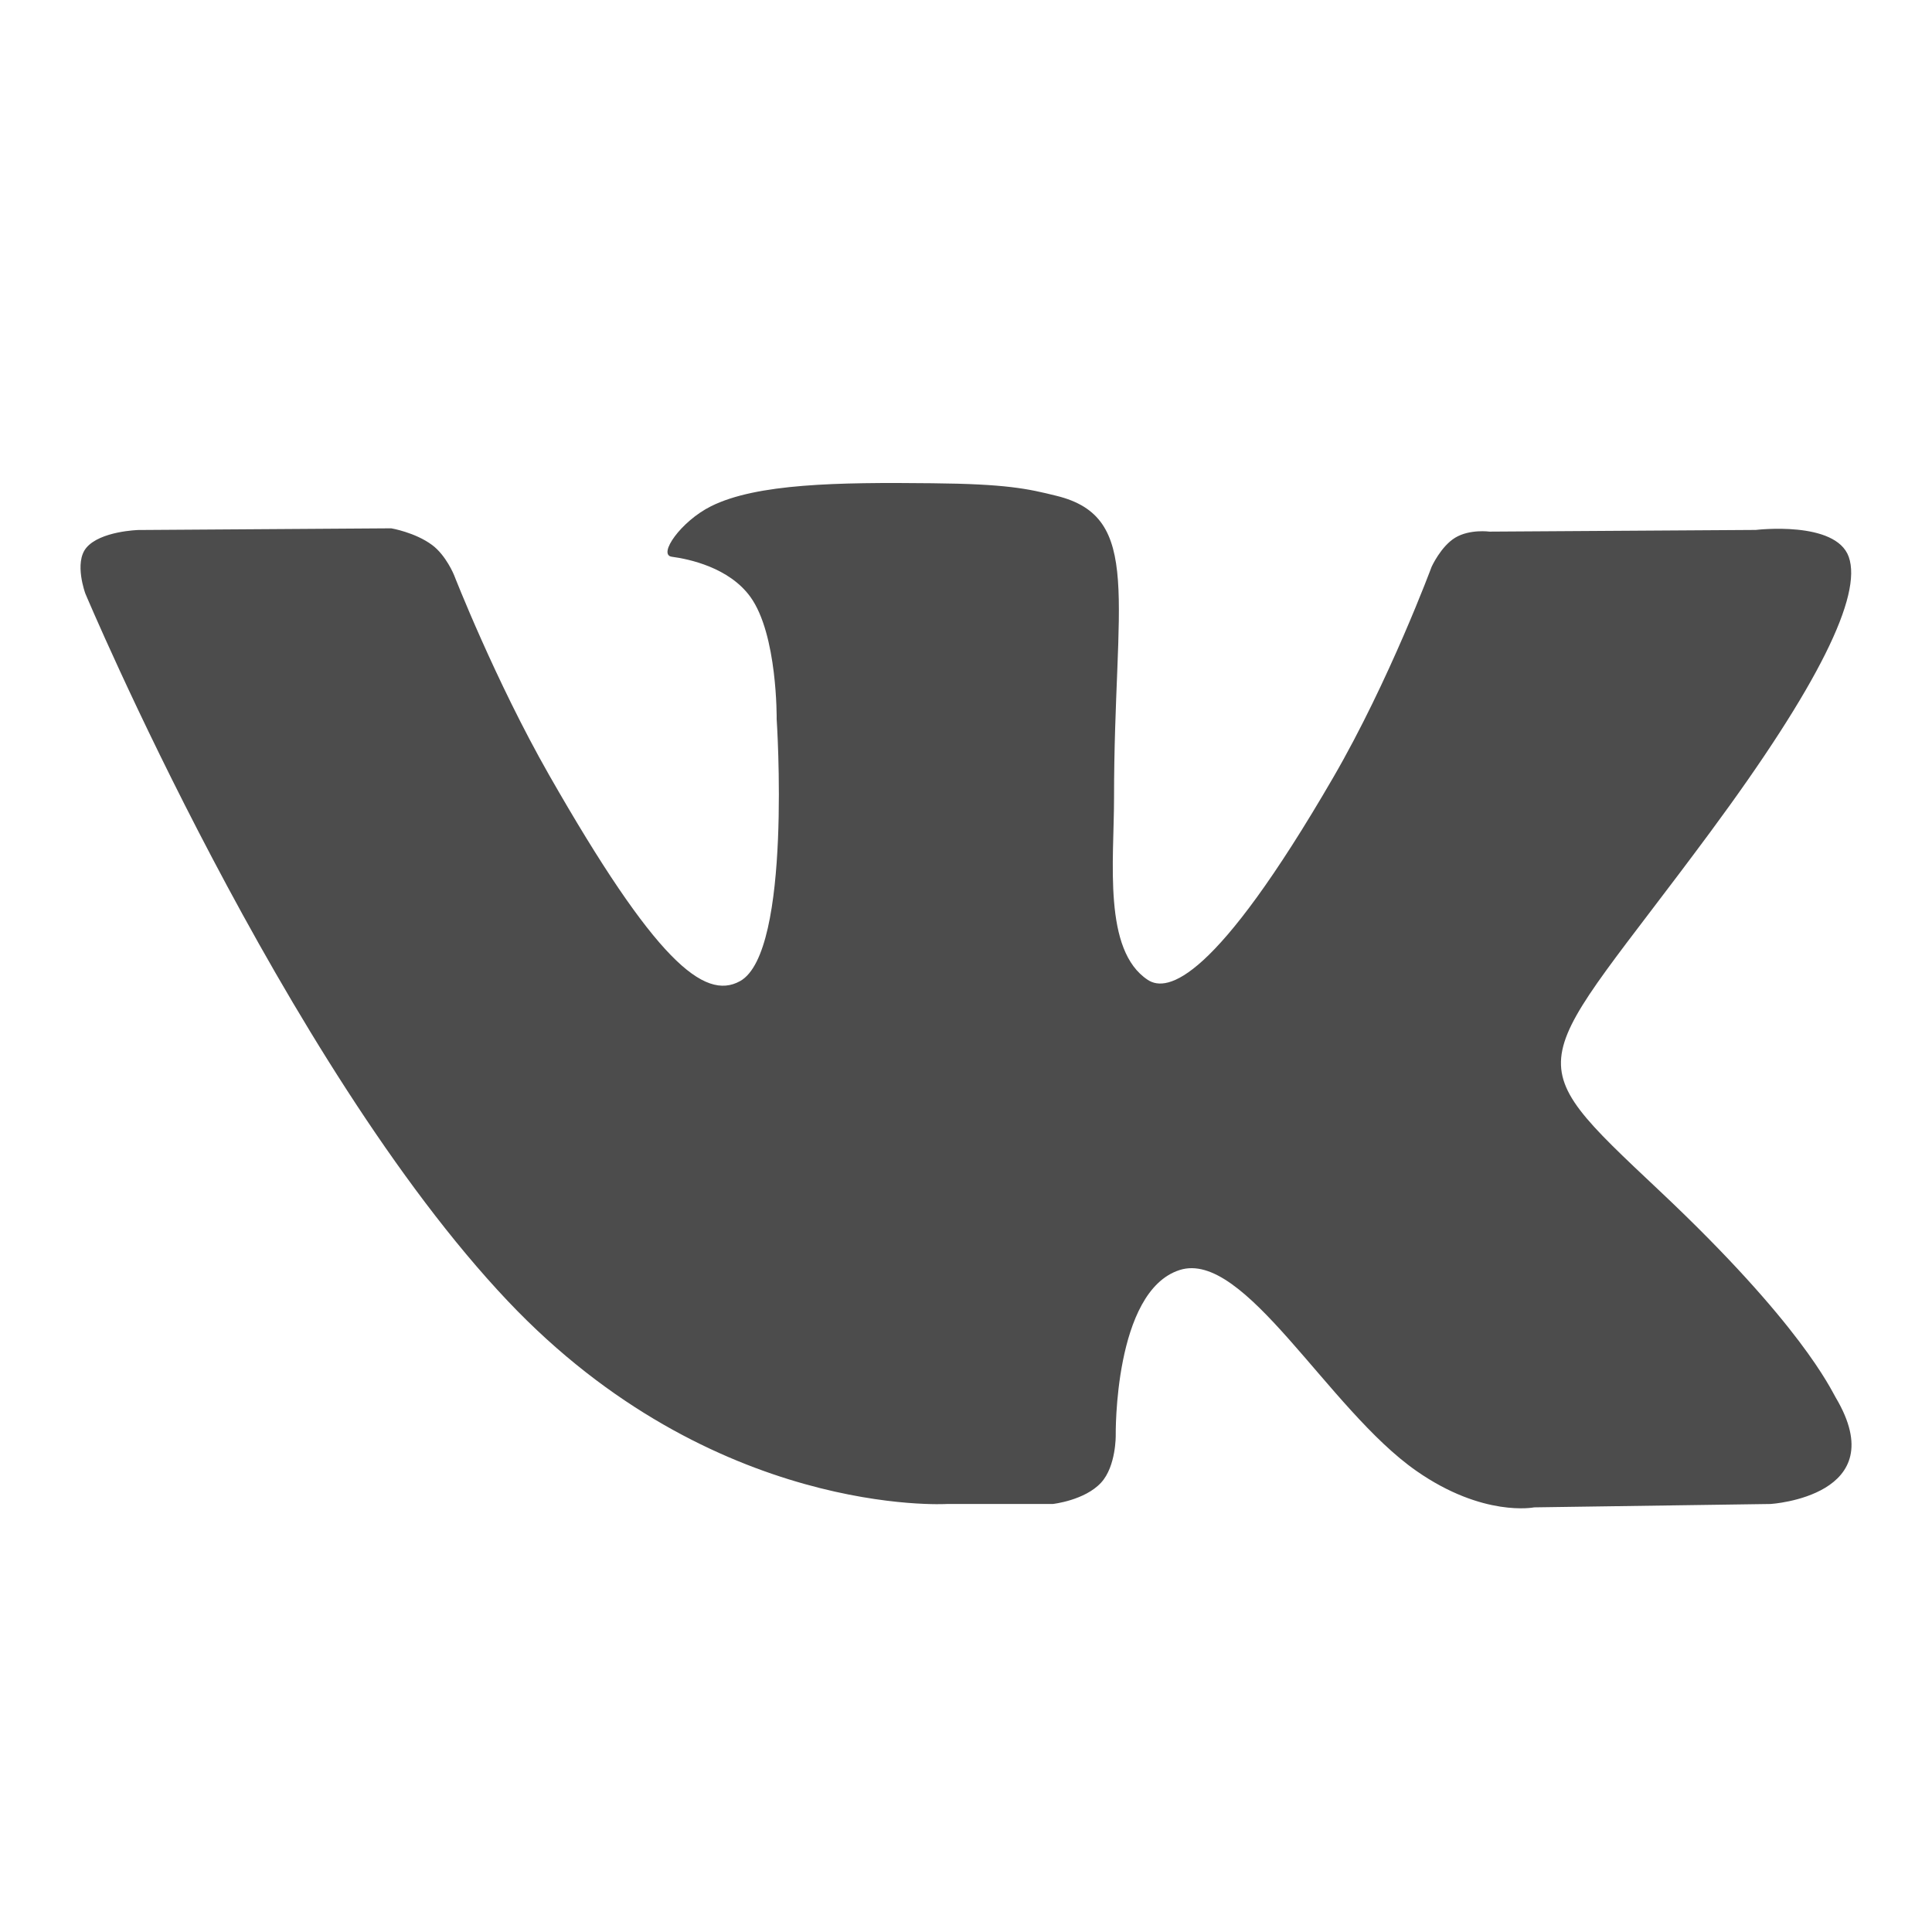 <svg width="24" height="24" viewBox="0 0 24 24" fill="none" xmlns="http://www.w3.org/2000/svg">
<path opacity="0.7" fill-rule="evenodd" clip-rule="evenodd" d="M11.764 18.683H13.079C13.079 18.683 13.476 18.639 13.679 18.417C13.865 18.214 13.86 17.831 13.86 17.831C13.86 17.831 13.834 16.041 14.653 15.777C15.46 15.517 16.497 17.508 17.596 18.273C18.426 18.852 19.058 18.725 19.058 18.725L21.996 18.683C21.996 18.683 23.533 18.587 22.804 17.361C22.744 17.261 22.38 16.454 20.619 14.796C18.777 13.061 19.024 13.341 21.243 10.34C22.595 8.512 23.135 7.396 22.966 6.918C22.805 6.463 21.811 6.583 21.811 6.583L18.503 6.604C18.503 6.604 18.258 6.57 18.076 6.68C17.898 6.789 17.784 7.041 17.784 7.041C17.784 7.041 17.26 8.455 16.562 9.658C15.089 12.197 14.5 12.331 14.259 12.173C13.699 11.806 13.839 10.697 13.839 9.91C13.839 7.45 14.207 6.424 13.123 6.159C12.764 6.07 12.499 6.012 11.579 6.003C10.399 5.99 9.4 6.007 8.834 6.288C8.458 6.475 8.168 6.892 8.345 6.916C8.563 6.945 9.058 7.051 9.321 7.414C9.66 7.882 9.648 8.933 9.648 8.933C9.648 8.933 9.843 11.829 9.193 12.188C8.747 12.435 8.136 11.931 6.822 9.629C6.149 8.449 5.641 7.145 5.641 7.145C5.641 7.145 5.543 6.901 5.369 6.771C5.157 6.613 4.86 6.563 4.86 6.563L1.717 6.584C1.717 6.584 1.245 6.597 1.072 6.805C0.918 6.99 1.06 7.373 1.06 7.373C1.06 7.373 3.521 13.217 6.307 16.161C8.862 18.861 11.764 18.683 11.764 18.683Z" fill="black"/>
</svg>
